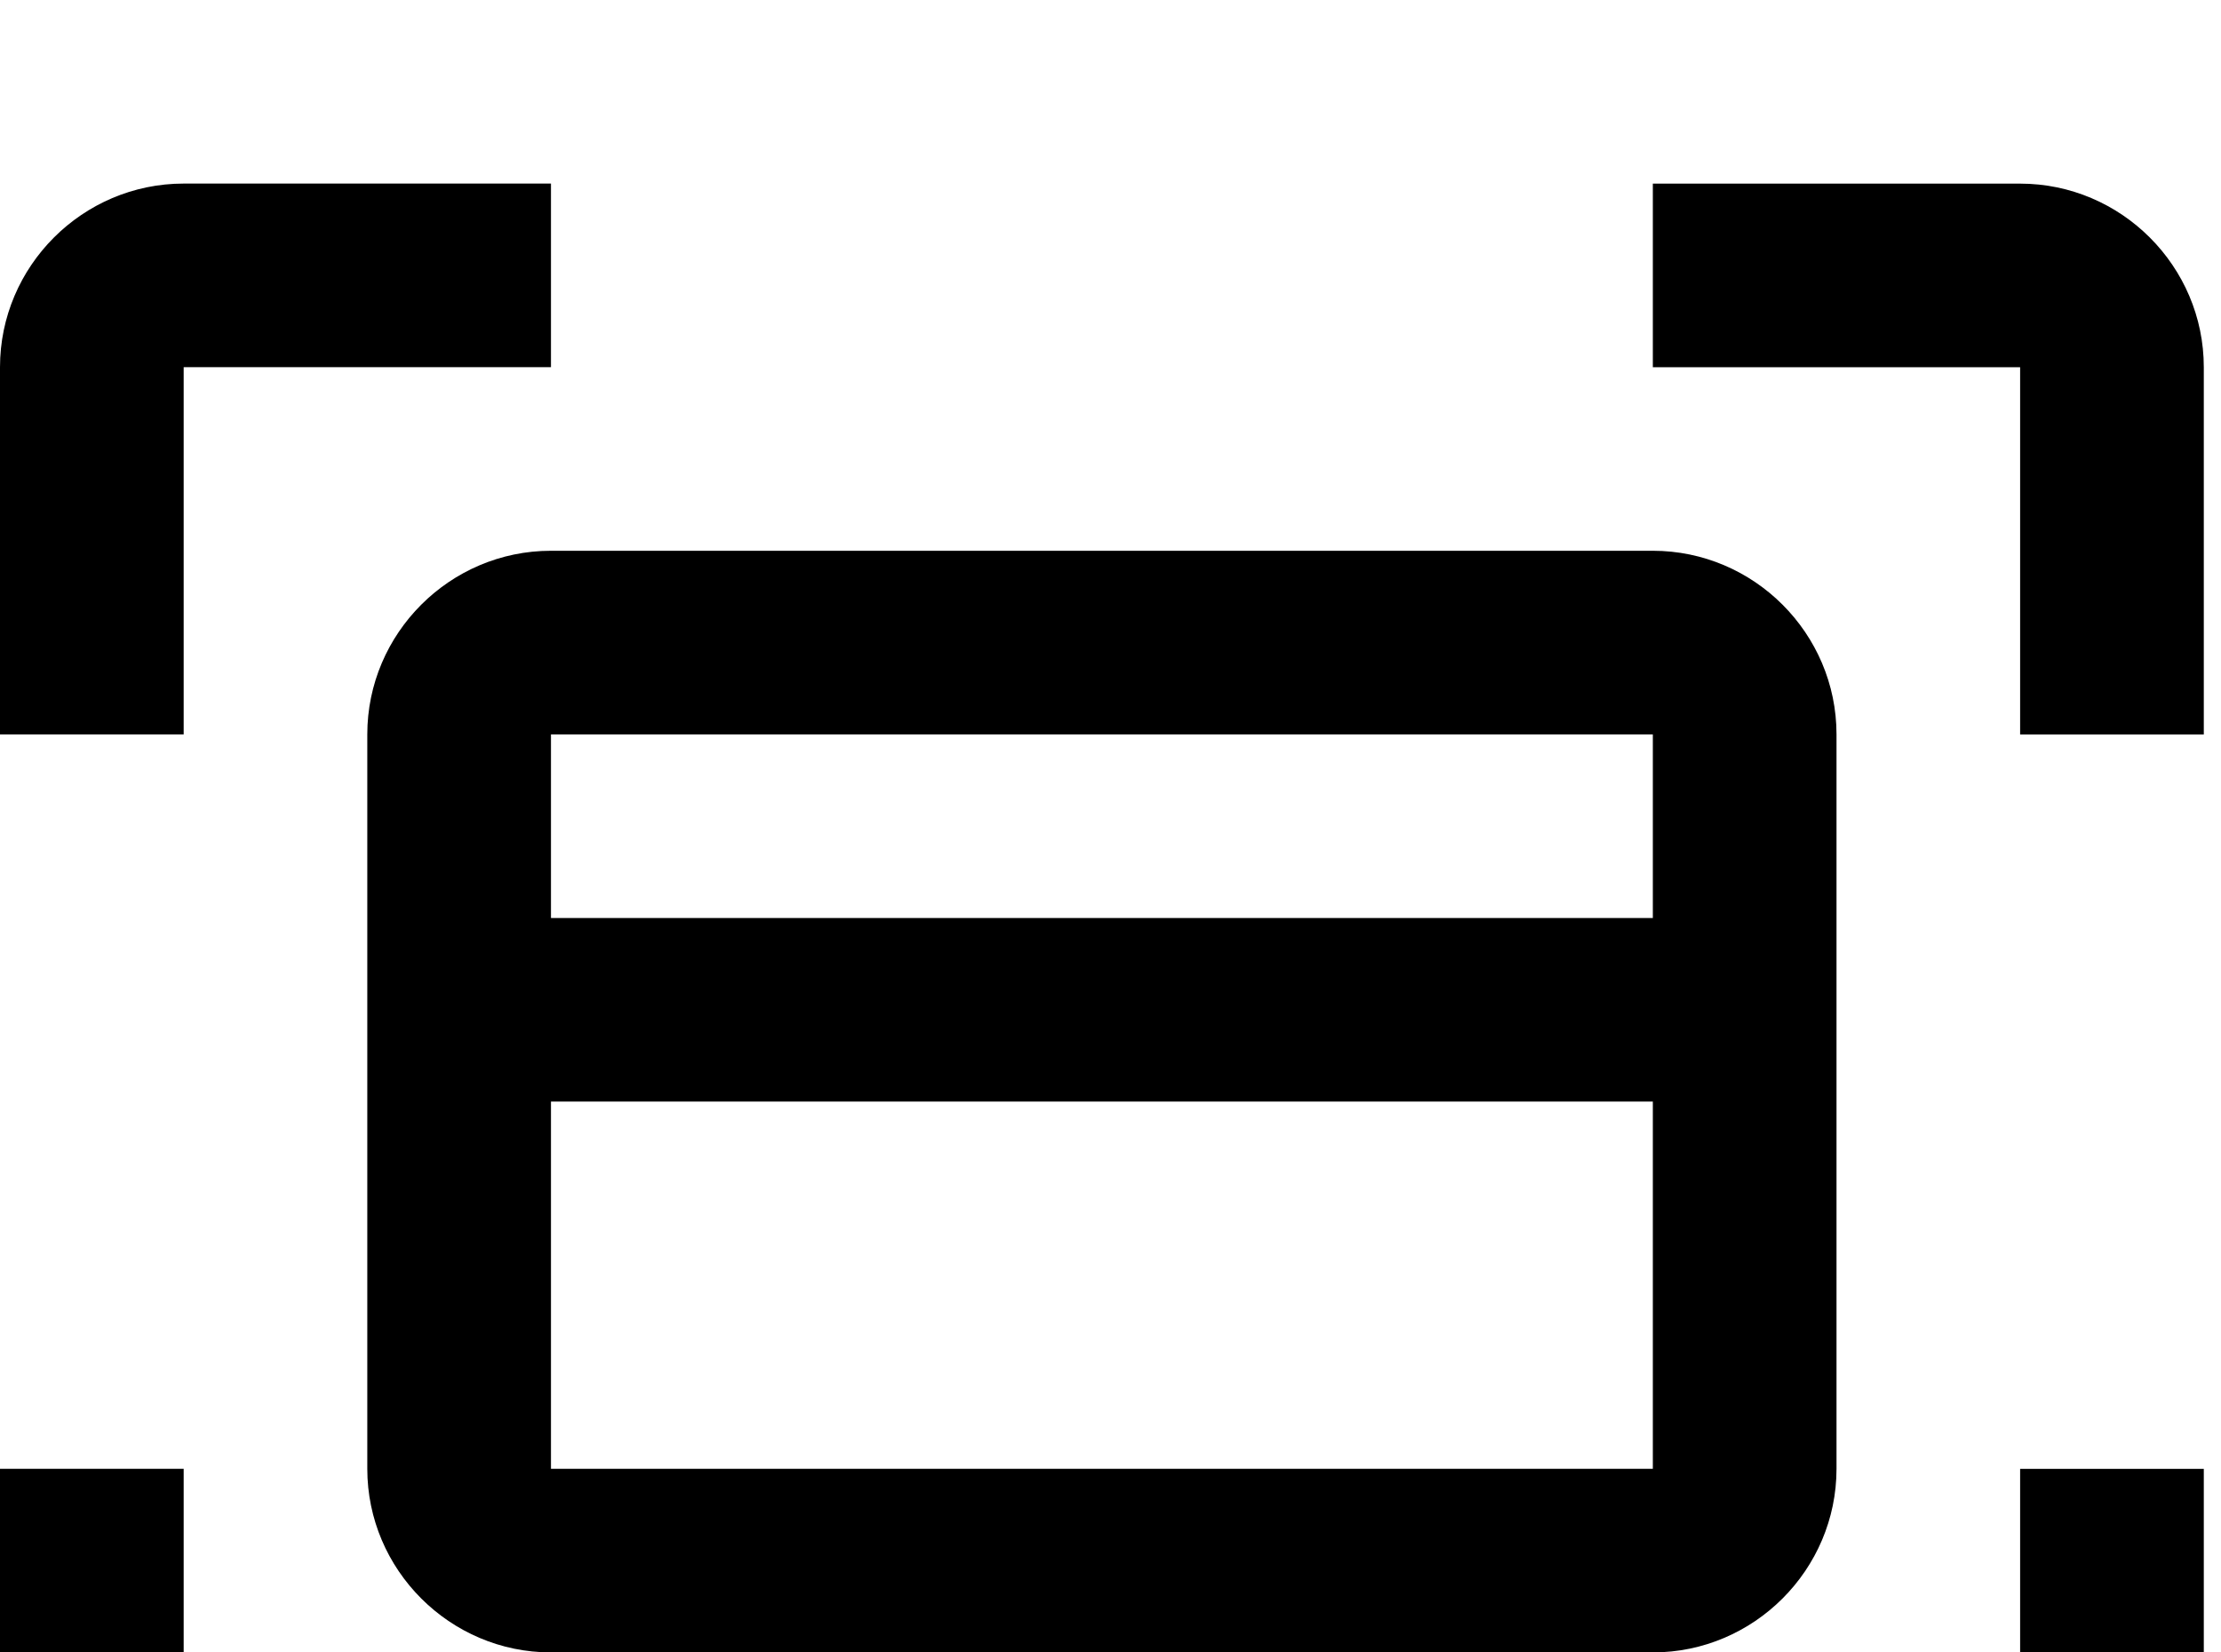 <!-- Generated by IcoMoon.io -->
<svg version="1.1" xmlns="http://www.w3.org/2000/svg" width="43" height="32" viewBox="0 0 43 32">
<title>credit-card-scan</title>
<path d="M3.556 7.111h7.111v-3.556h-7.111c-1.956 0-3.556 1.6-3.556 3.556v7.111h3.556v-7.111M39.111 3.556h-7.111v3.556h7.111v7.111h3.556v-7.111c0-1.956-1.6-3.556-3.556-3.556M3.556 28.444h-3.556v7.111c0 1.956 1.6 3.556 3.556 3.556h7.111v-3.556h-7.111v-7.111M39.111 35.556h-7.111v3.556h7.111c1.956 0 3.556-1.6 3.556-3.556v-7.111h-3.556v7.111M7.111 14.222v14.222c0 1.956 1.6 3.556 3.556 3.556h21.333c1.956 0 3.556-1.6 3.556-3.556v-14.222c0-1.956-1.6-3.556-3.556-3.556h-21.333c-1.956 0-3.556 1.6-3.556 3.556M10.667 28.444v-7.111h21.333v7.111h-21.333M32 14.222v3.556h-21.333v-3.556h21.333z"></path>
</svg>
